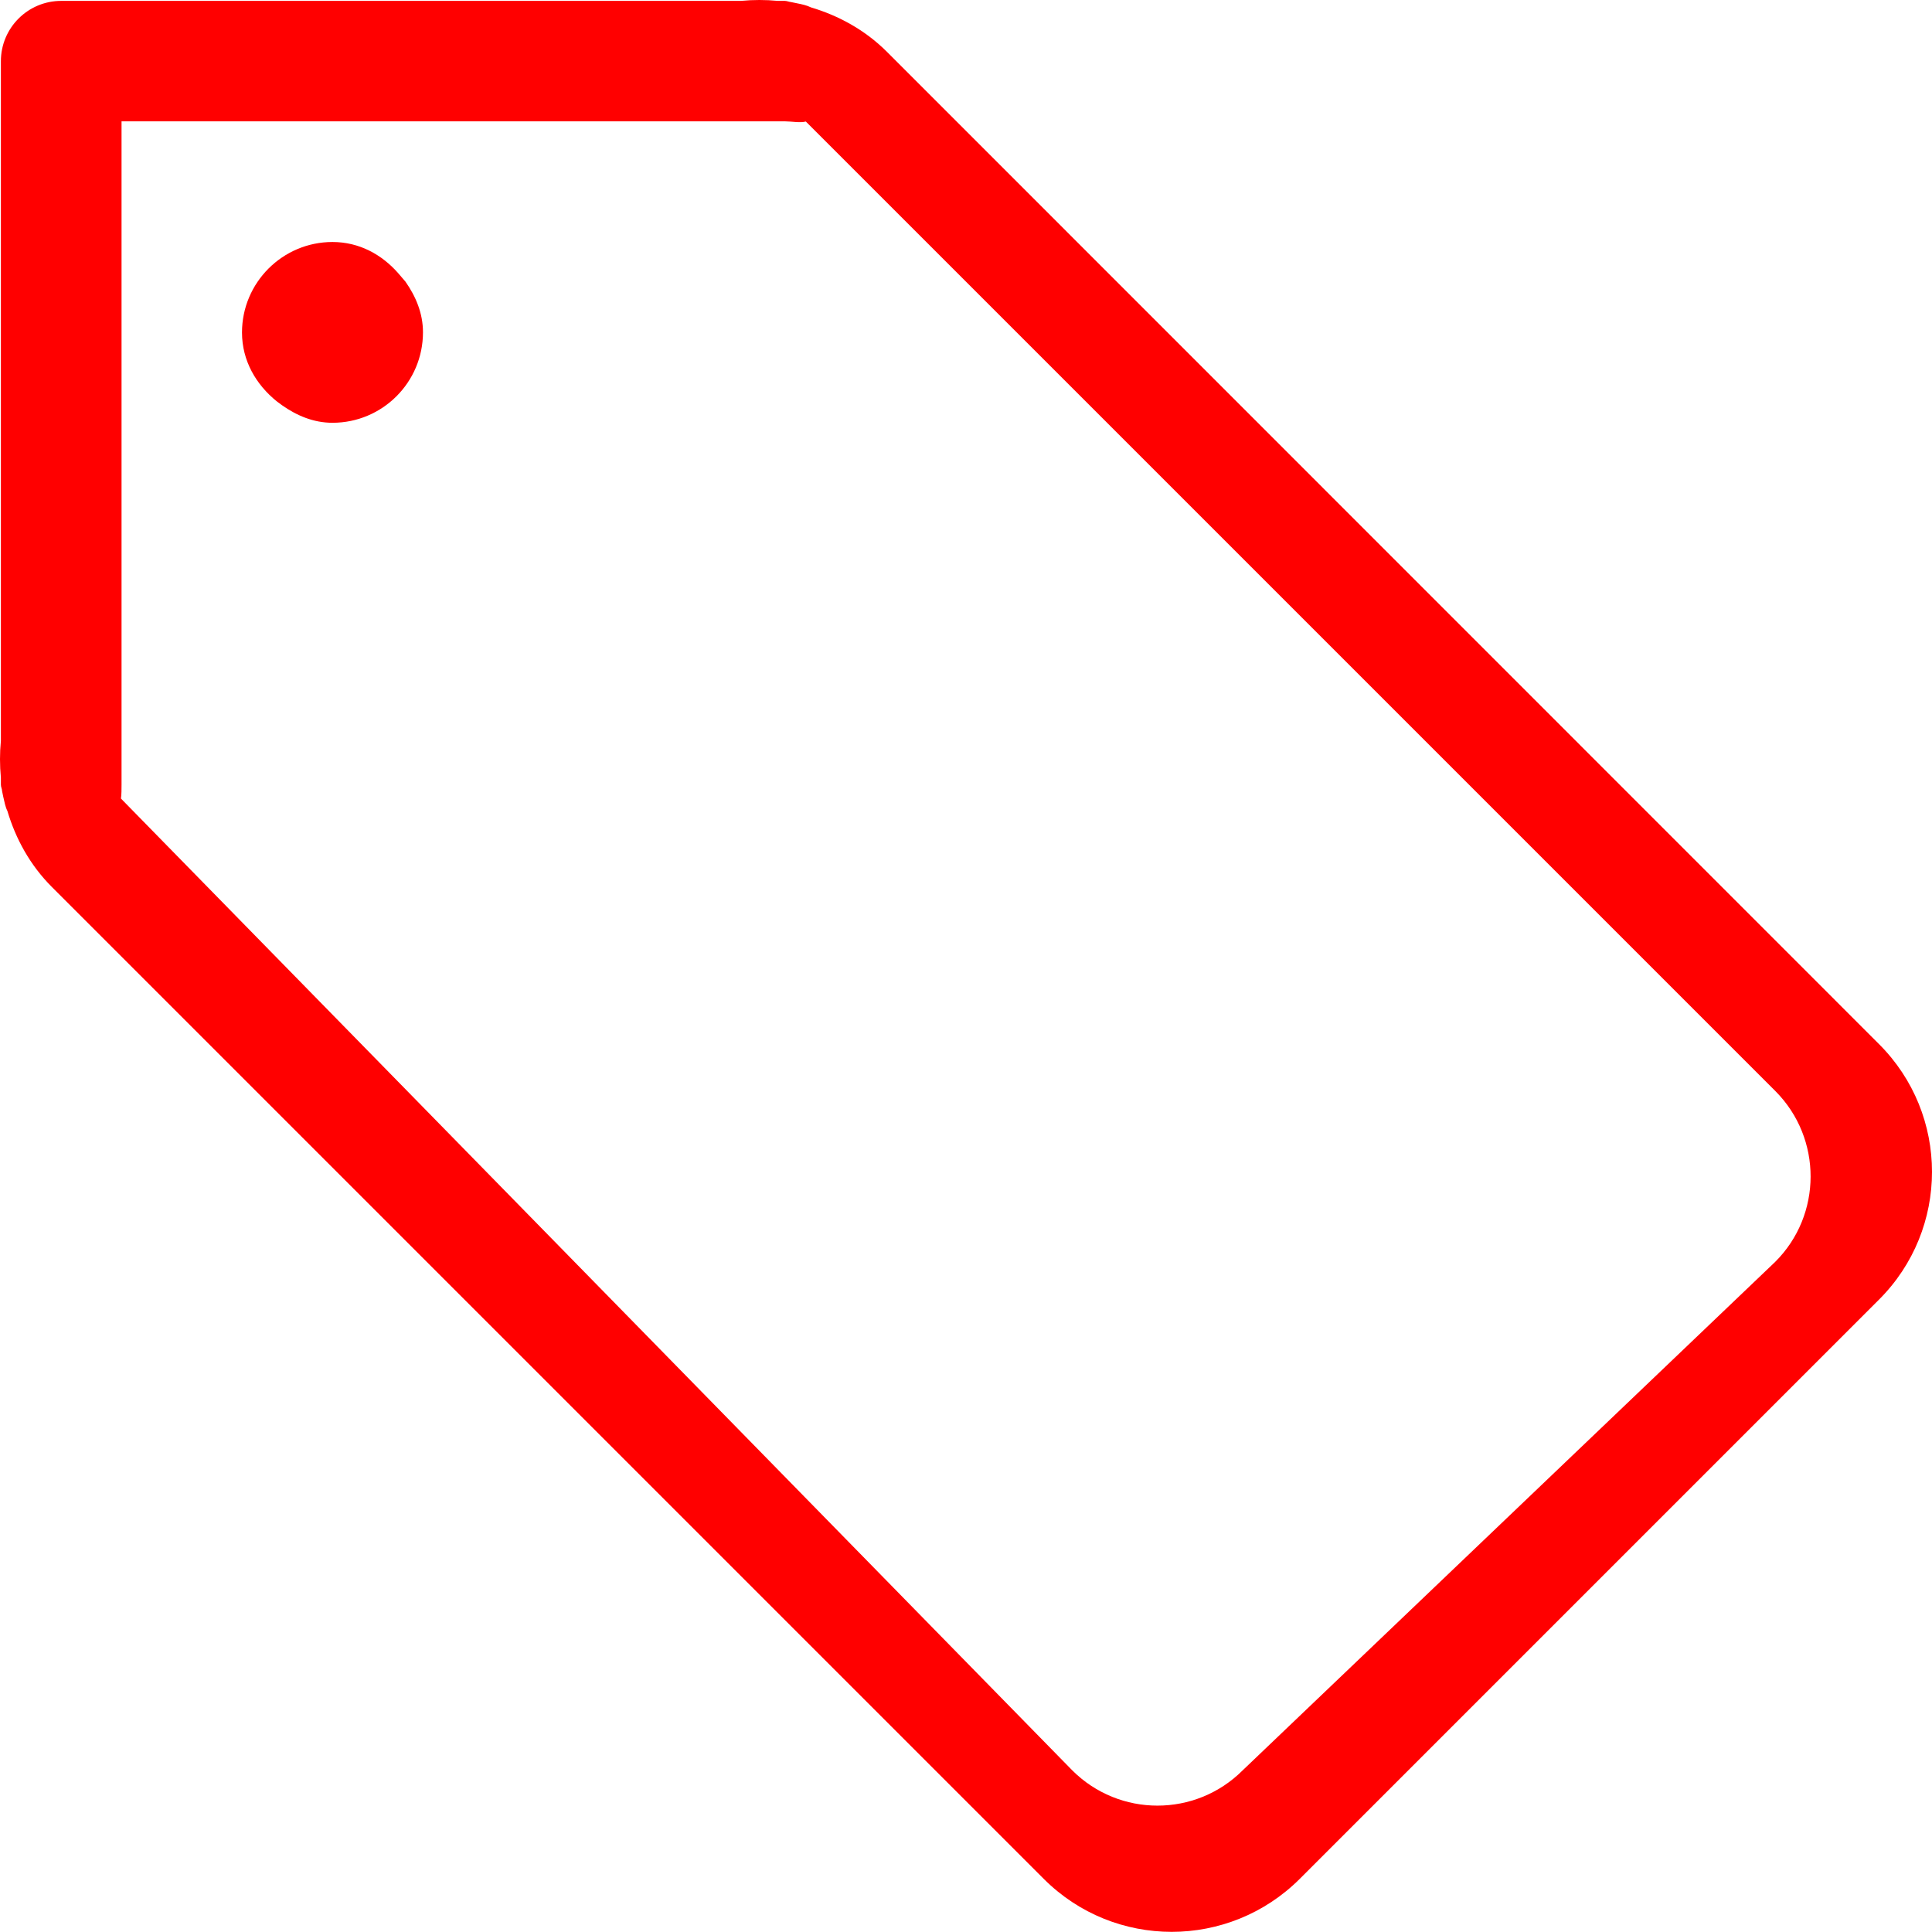 <?xml version="1.0" encoding="UTF-8" standalone="no"?>
<!-- Svg Vector Icons : http://www.onlinewebfonts.com/icon -->

<svg
   xmlns:dc="http://purl.org/dc/elements/1.1/"
   xmlns:cc="http://creativecommons.org/ns#"
   xmlns:rdf="http://www.w3.org/1999/02/22-rdf-syntax-ns#"
   xmlns:svg="http://www.w3.org/2000/svg"
   xmlns="http://www.w3.org/2000/svg"
   xmlns:sodipodi="http://sodipodi.sourceforge.net/DTD/sodipodi-0.dtd"
   xmlns:inkscape="http://www.inkscape.org/namespaces/inkscape"
   version="1.1"
   x="0px"
   y="0px"
   viewBox="0 0 979.975 979.9"
   enable-background="new 0 0 1000 1000"
   xml:space="preserve"
   id="svg2"
   inkscape:version="0.91 r13725"
   sodipodi:docname="nolabels.svg"
   width="979.975"
   height="979.9"><defs
     id="defs14" /><sodipodi:namedview
     pagecolor="#ffffff"
     bordercolor="#666666"
     borderopacity="1"
     objecttolerance="10"
     gridtolerance="10"
     guidetolerance="10"
     inkscape:pageopacity="0"
     inkscape:pageshadow="2"
     inkscape:window-width="2048"
     inkscape:window-height="1089"
     id="namedview12"
     showgrid="false"
     fit-margin-top="0"
     fit-margin-left="0"
     fit-margin-right="0"
     fit-margin-bottom="0"
     inkscape:zoom="0.45254834"
     inkscape:cx="633.00609"
     inkscape:cy="530.00534"
     inkscape:window-x="-8"
     inkscape:window-y="-8"
     inkscape:window-maximized="1"
     inkscape:current-layer="svg2" /><path
     inkscape:connector-curvature="0"
     id="path8"
     d="m 202.05,138.65 c -8.3,-9.5 -19.8,-15.9 -33.4,-15.9 -25.3,0 -45.9,20.6 -45.9,45.9 0,14.4 7.2,26.5 17.6,34.9 l 2.7,2 c 7.4,5.2 15.9,8.9 25.6,8.9 25.3,0 45.9,-20.5 45.9,-45.9 0,-9.7 -3.7,-18.3 -8.9,-25.7 l -3.6,-4.2 z"
     style="fill:#ff0000;fill-opacity:1;stroke:none;stroke-width:24.5;stroke-miterlimit:4;stroke-dasharray:none;stroke-opacity:1" /><path
     inkscape:connector-curvature="0"
     id="path10"
     d="m 953.05,529.55 -503.1,-503.2 c -11.1,-11.1 -24.5,-18.4 -38.6,-22.6 -2.2,-1.1 -4.7,-1.6 -7.2,-2.1 -1,-0.2 -1.9,-0.4 -2.9,-0.6 -1.1,-0.1 -2.1,-0.6 -3.2,-0.6 l -3.5,0 c -6.2,-0.6 -12.5,-0.6 -18.7,0 l -344.8,0 c -16.9,0 -30.6,13.7 -30.6,30.6 l 0,30.6 0,46.2 0,267.9 c -0.6,6.2 -0.6,12.4 0,18.7 l 0,3.6 c 0,1.2 0.6,2.1 0.6,3.2 0.2,0.9 0.4,1.9 0.6,2.9 0.6,2.5 1,5 2.1,7.2 4.2,14.1 11.5,27.5 22.6,38.6 l 503.1,503.1 c 35.8,35.8 93.9,35.8 129.8,0 l 293.8,-293.8 c 35.9,-35.8 35.9,-93.9 0,-129.7 z m -52.6,110.5 -270.1,257.9 c -23.9,23.9 -62.6,23.9 -86.5,0 L 61.35,405.05 c 0.3,-1.7 0.3,-5.3 0.3,-7 l 0,-63.7 0,-48.4 0,-0.9 0,-95 0,-128.5 195.2,0 28.3,0 0.9,0 25.4,0 86.8,0 c 3.1,0 7.7,0.9 10.5,0.1 l 491.9,491.9 c 23.7,23.9 23.7,62.7 -0.2,86.5 z"
     style="fill:#ff0000;fill-opacity:1;stroke:none;stroke-width:24.5;stroke-miterlimit:4;stroke-dasharray:none;stroke-opacity:1" /></svg>